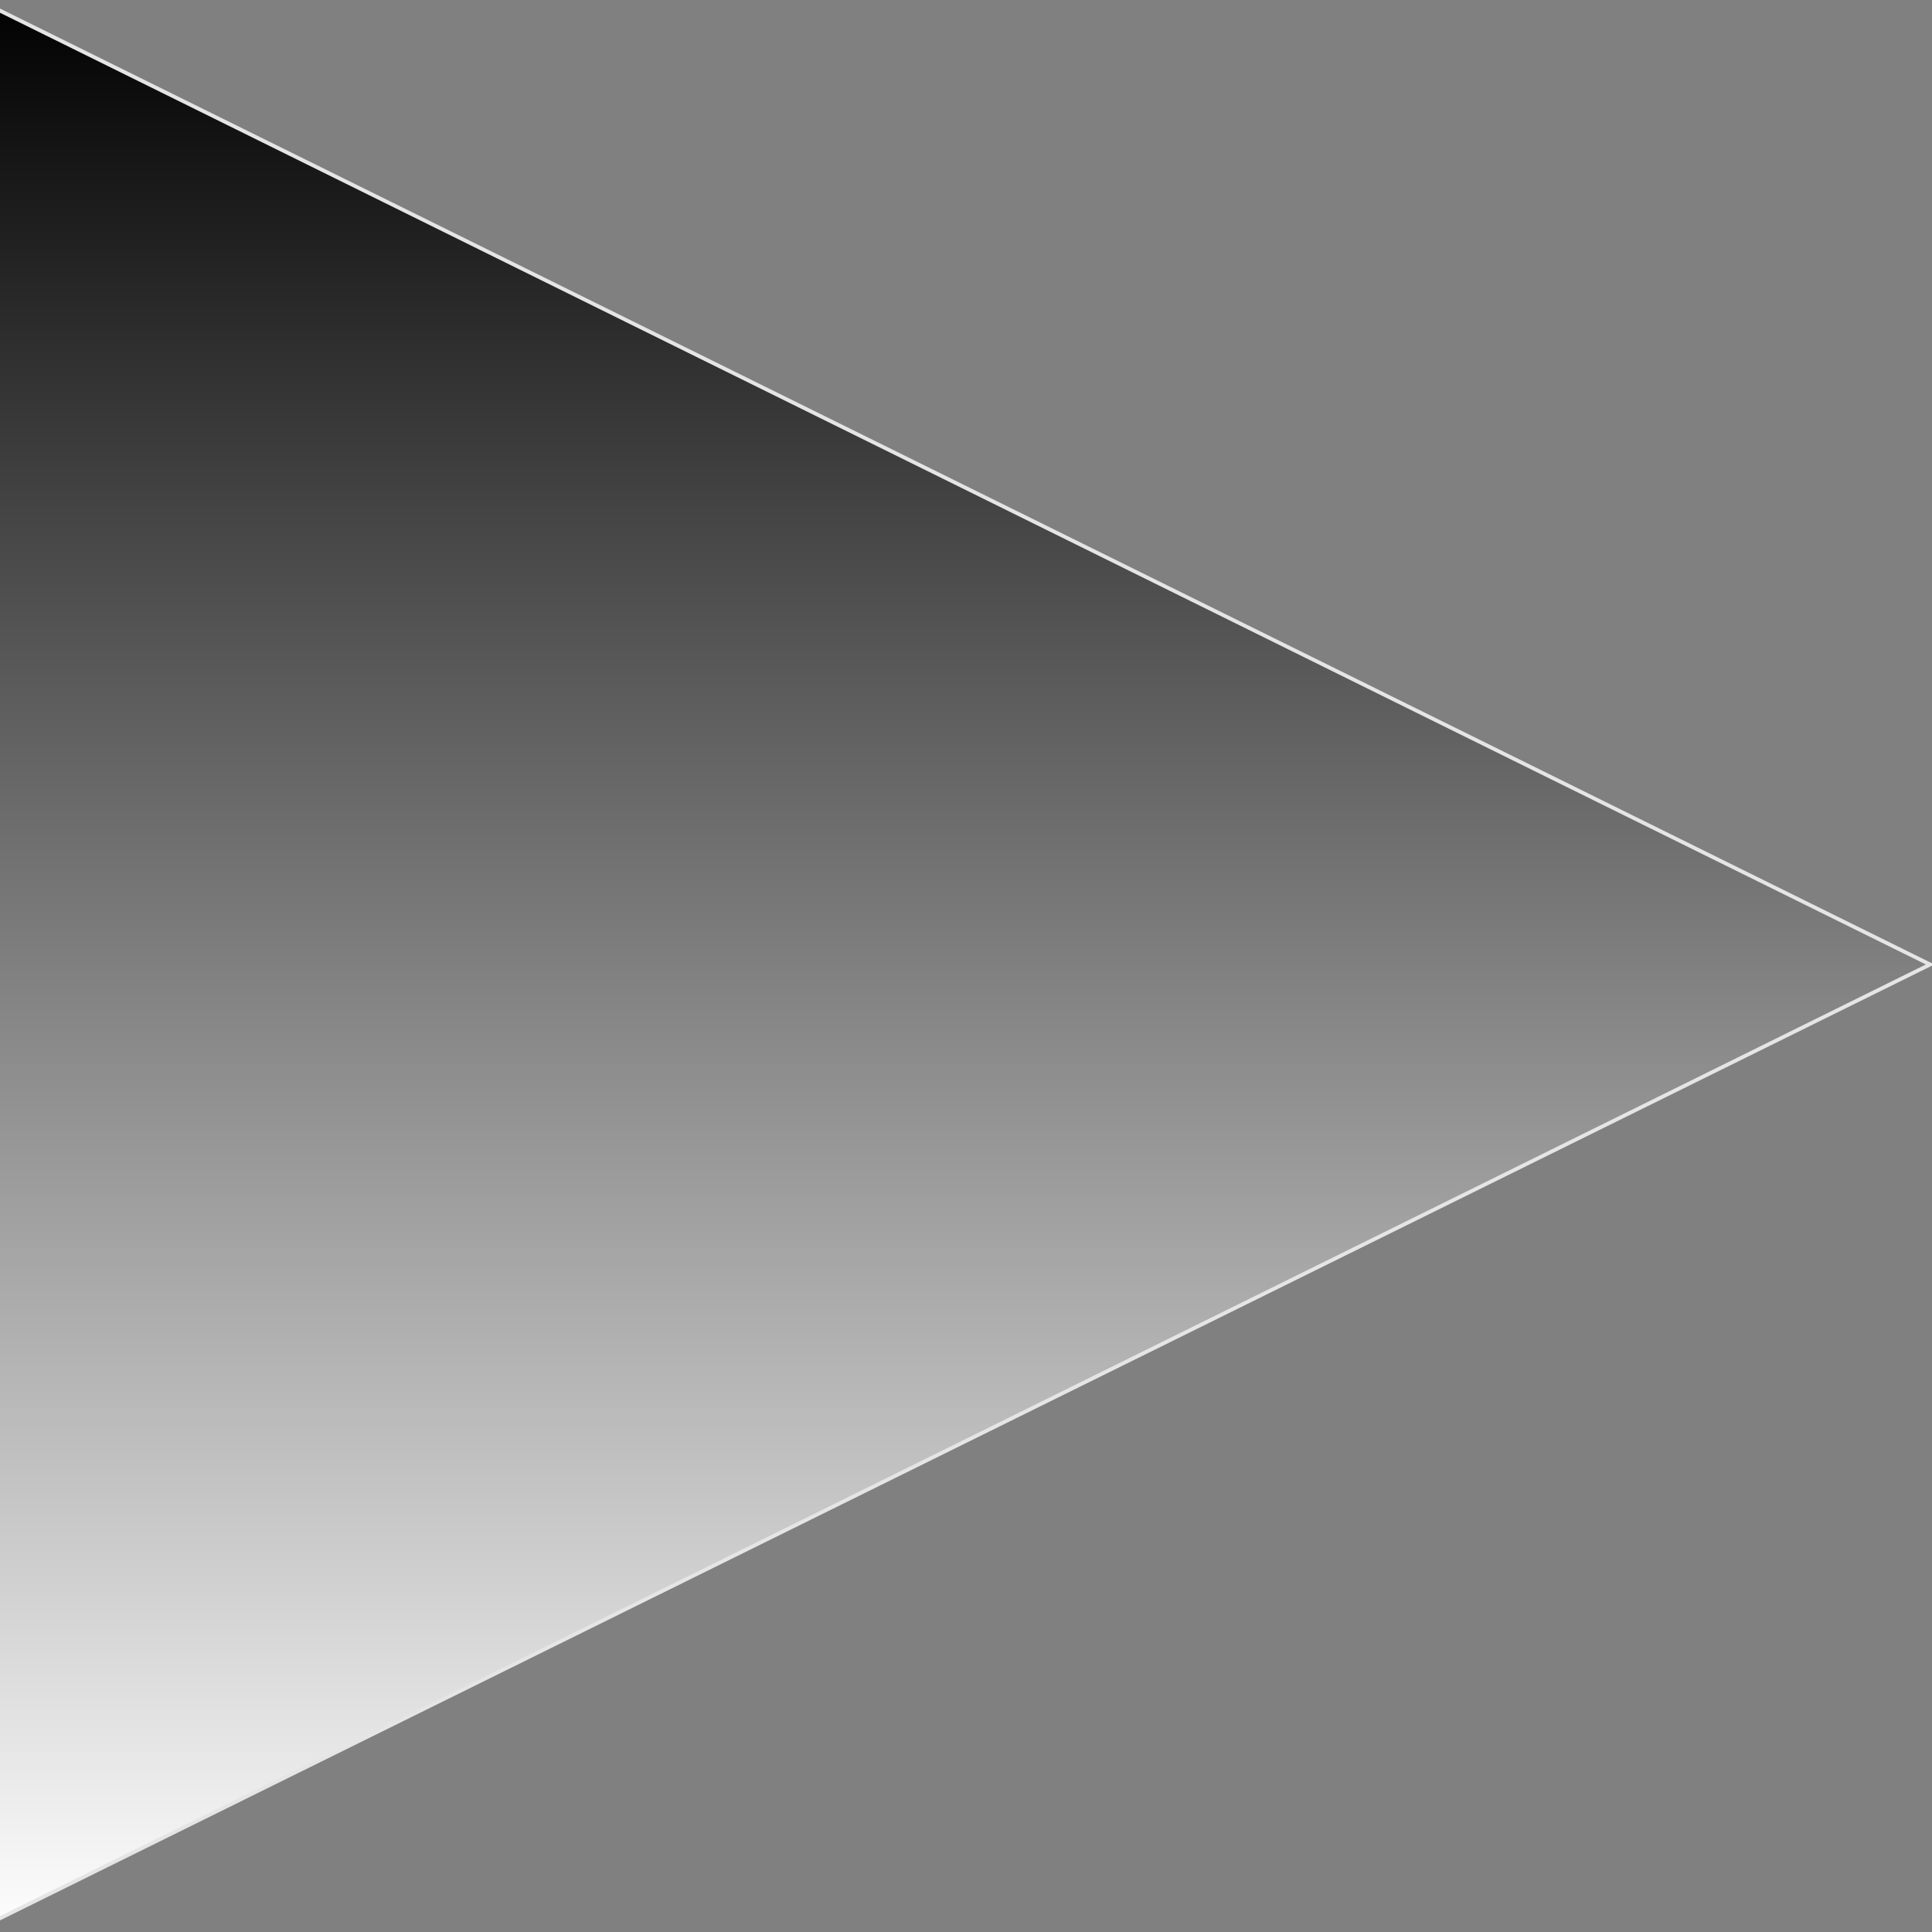 <svg width="512" height="512" xmlns="http://www.w3.org/2000/svg">
 <rect width="100%" height="100%" fill="#808080" stroke="none"/>
 <g id="Layer_1">
  <title>Layer 1</title>
  <rect fill="#fff" stroke="#000" x="-443" y="-13.5" width="1" height="0" id="svg_2"/>
  <path transform="rotate(90 254 255.596)" stroke="#e5e5e5" id="svg_3" d="m-0.5,513.096l254.5,-515l254.5,515l-509,0z" fill="url(#svg_4)"/>
 </g>
 <defs>
  <linearGradient y2="0" x2="1" y1="0" x1="0" id="svg_4">
   <stop offset="0" stop-color="#000000"/>
   <stop offset="1" stop-color="#fff"/>
  </linearGradient>
 </defs>
</svg>